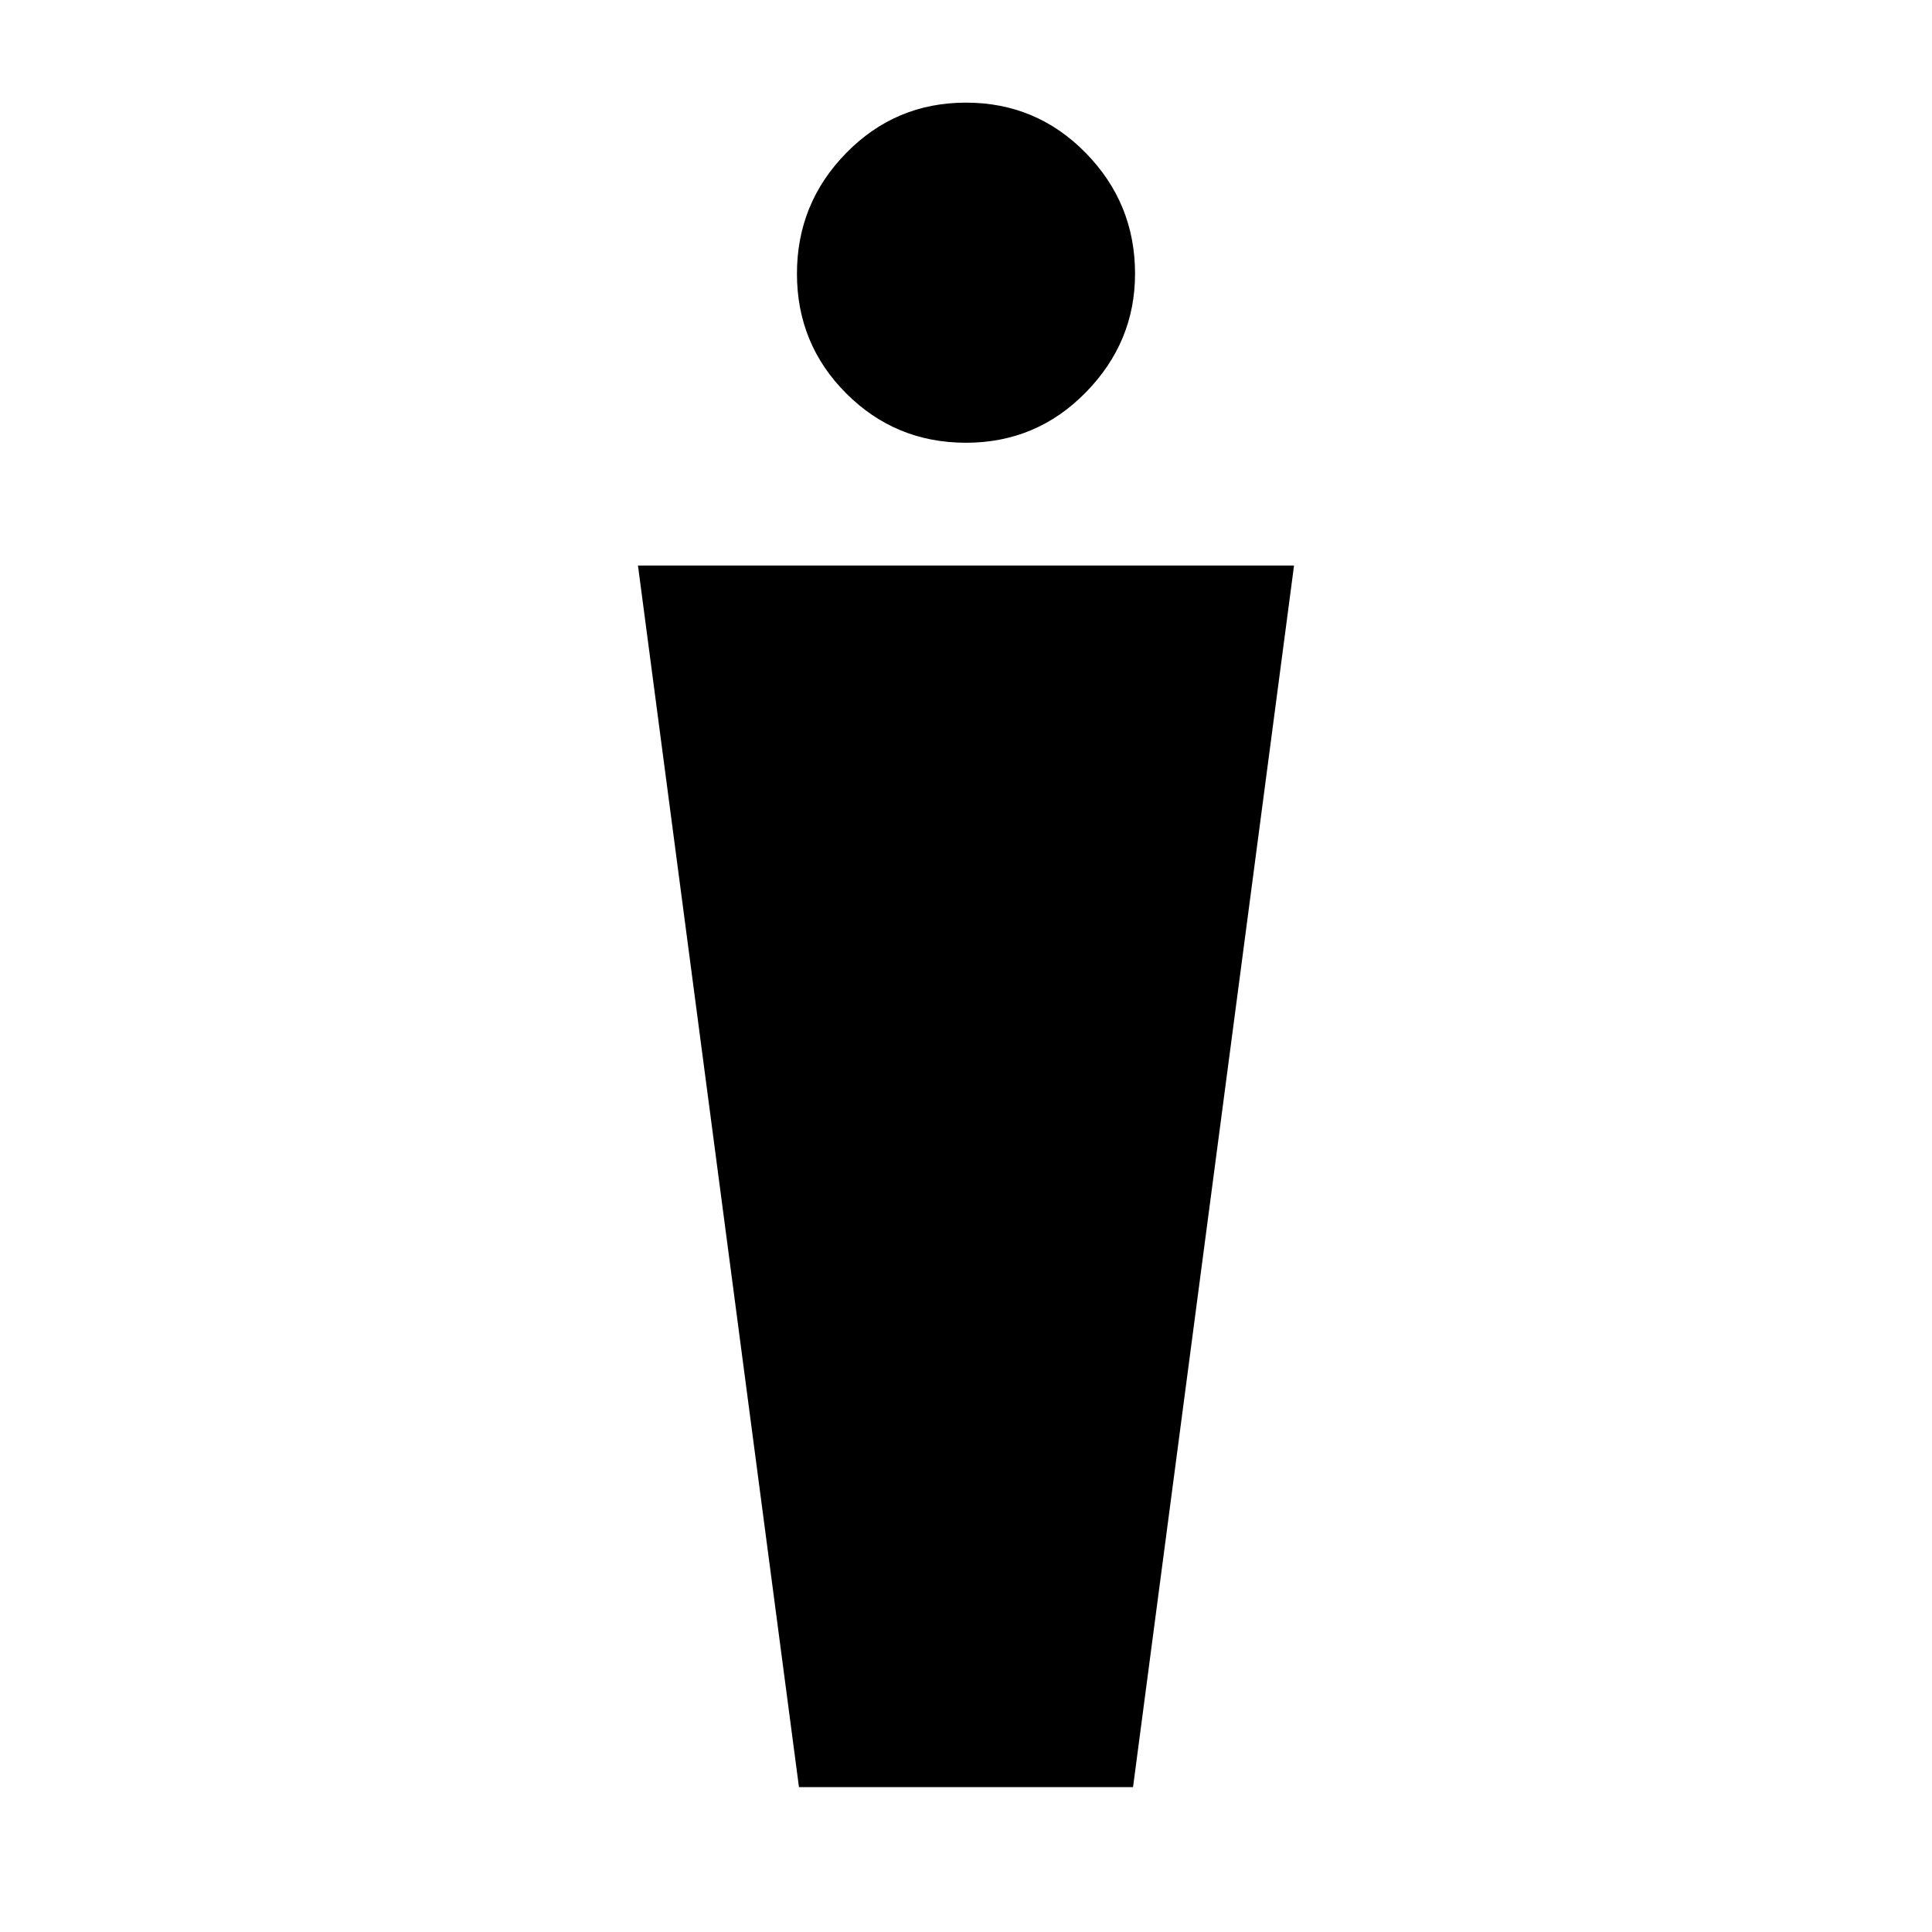 <svg xmlns="http://www.w3.org/2000/svg" width="48" height="48"><path d="m19.85 44.4-4-30.35h16.3l-4 30.35zM24 11q-1.75 0-2.975-1.225T19.8 6.8q0-1.75 1.225-3T24 2.55q1.75 0 2.975 1.25t1.225 3q0 1.7-1.225 2.95Q25.75 11 24 11z"/></svg>